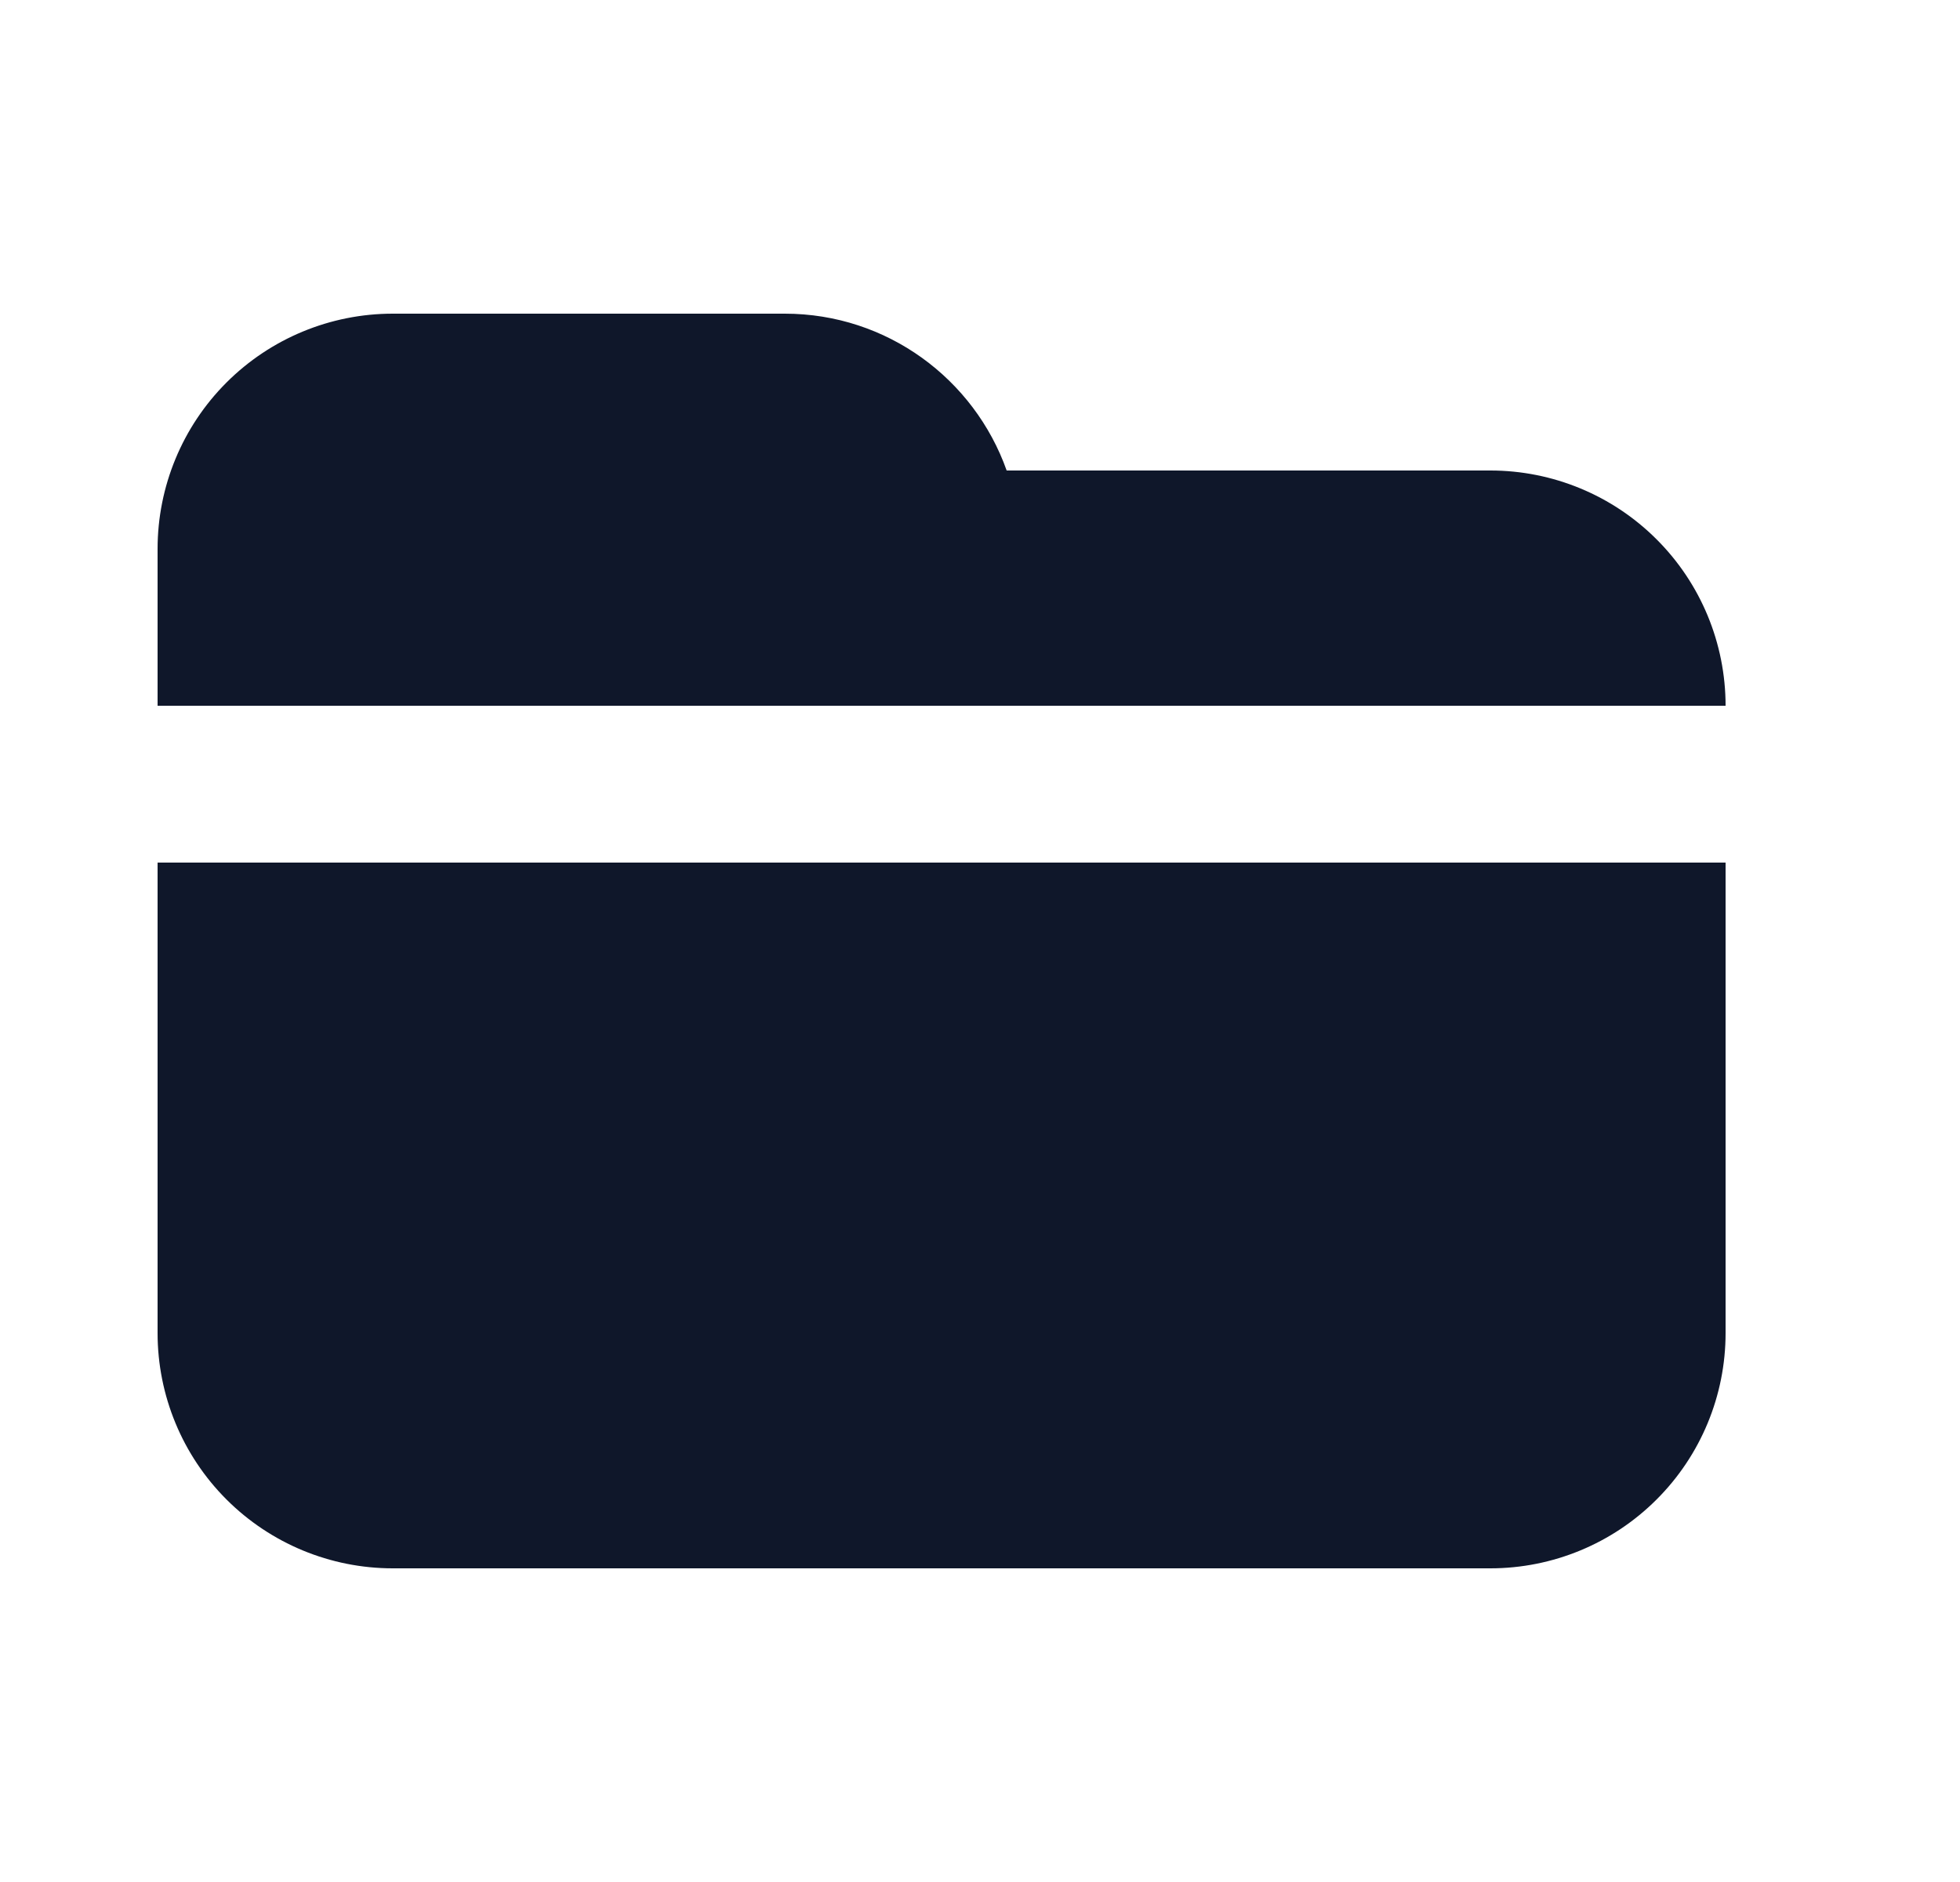 <svg width="25" height="24" viewBox="0 0 25 24" fill="none" xmlns="http://www.w3.org/2000/svg">
<path d="M2.01 9V7C2.01 6.204 2.326 5.441 2.888 4.879C3.451 4.316 4.214 4 5.01 4H10.01C11.316 4 12.427 4.835 12.84 6H19.01C19.805 6 20.569 6.316 21.131 6.879C21.694 7.441 22.01 8.204 22.01 9H2.01ZM2.01 11H22.01V17C22.01 17.796 21.694 18.559 21.131 19.121C20.569 19.684 19.805 20 19.01 20H5.01C4.214 20 3.451 19.684 2.888 19.121C2.326 18.559 2.01 17.796 2.01 17V11Z" fill="#0F172A"/>
</svg>
